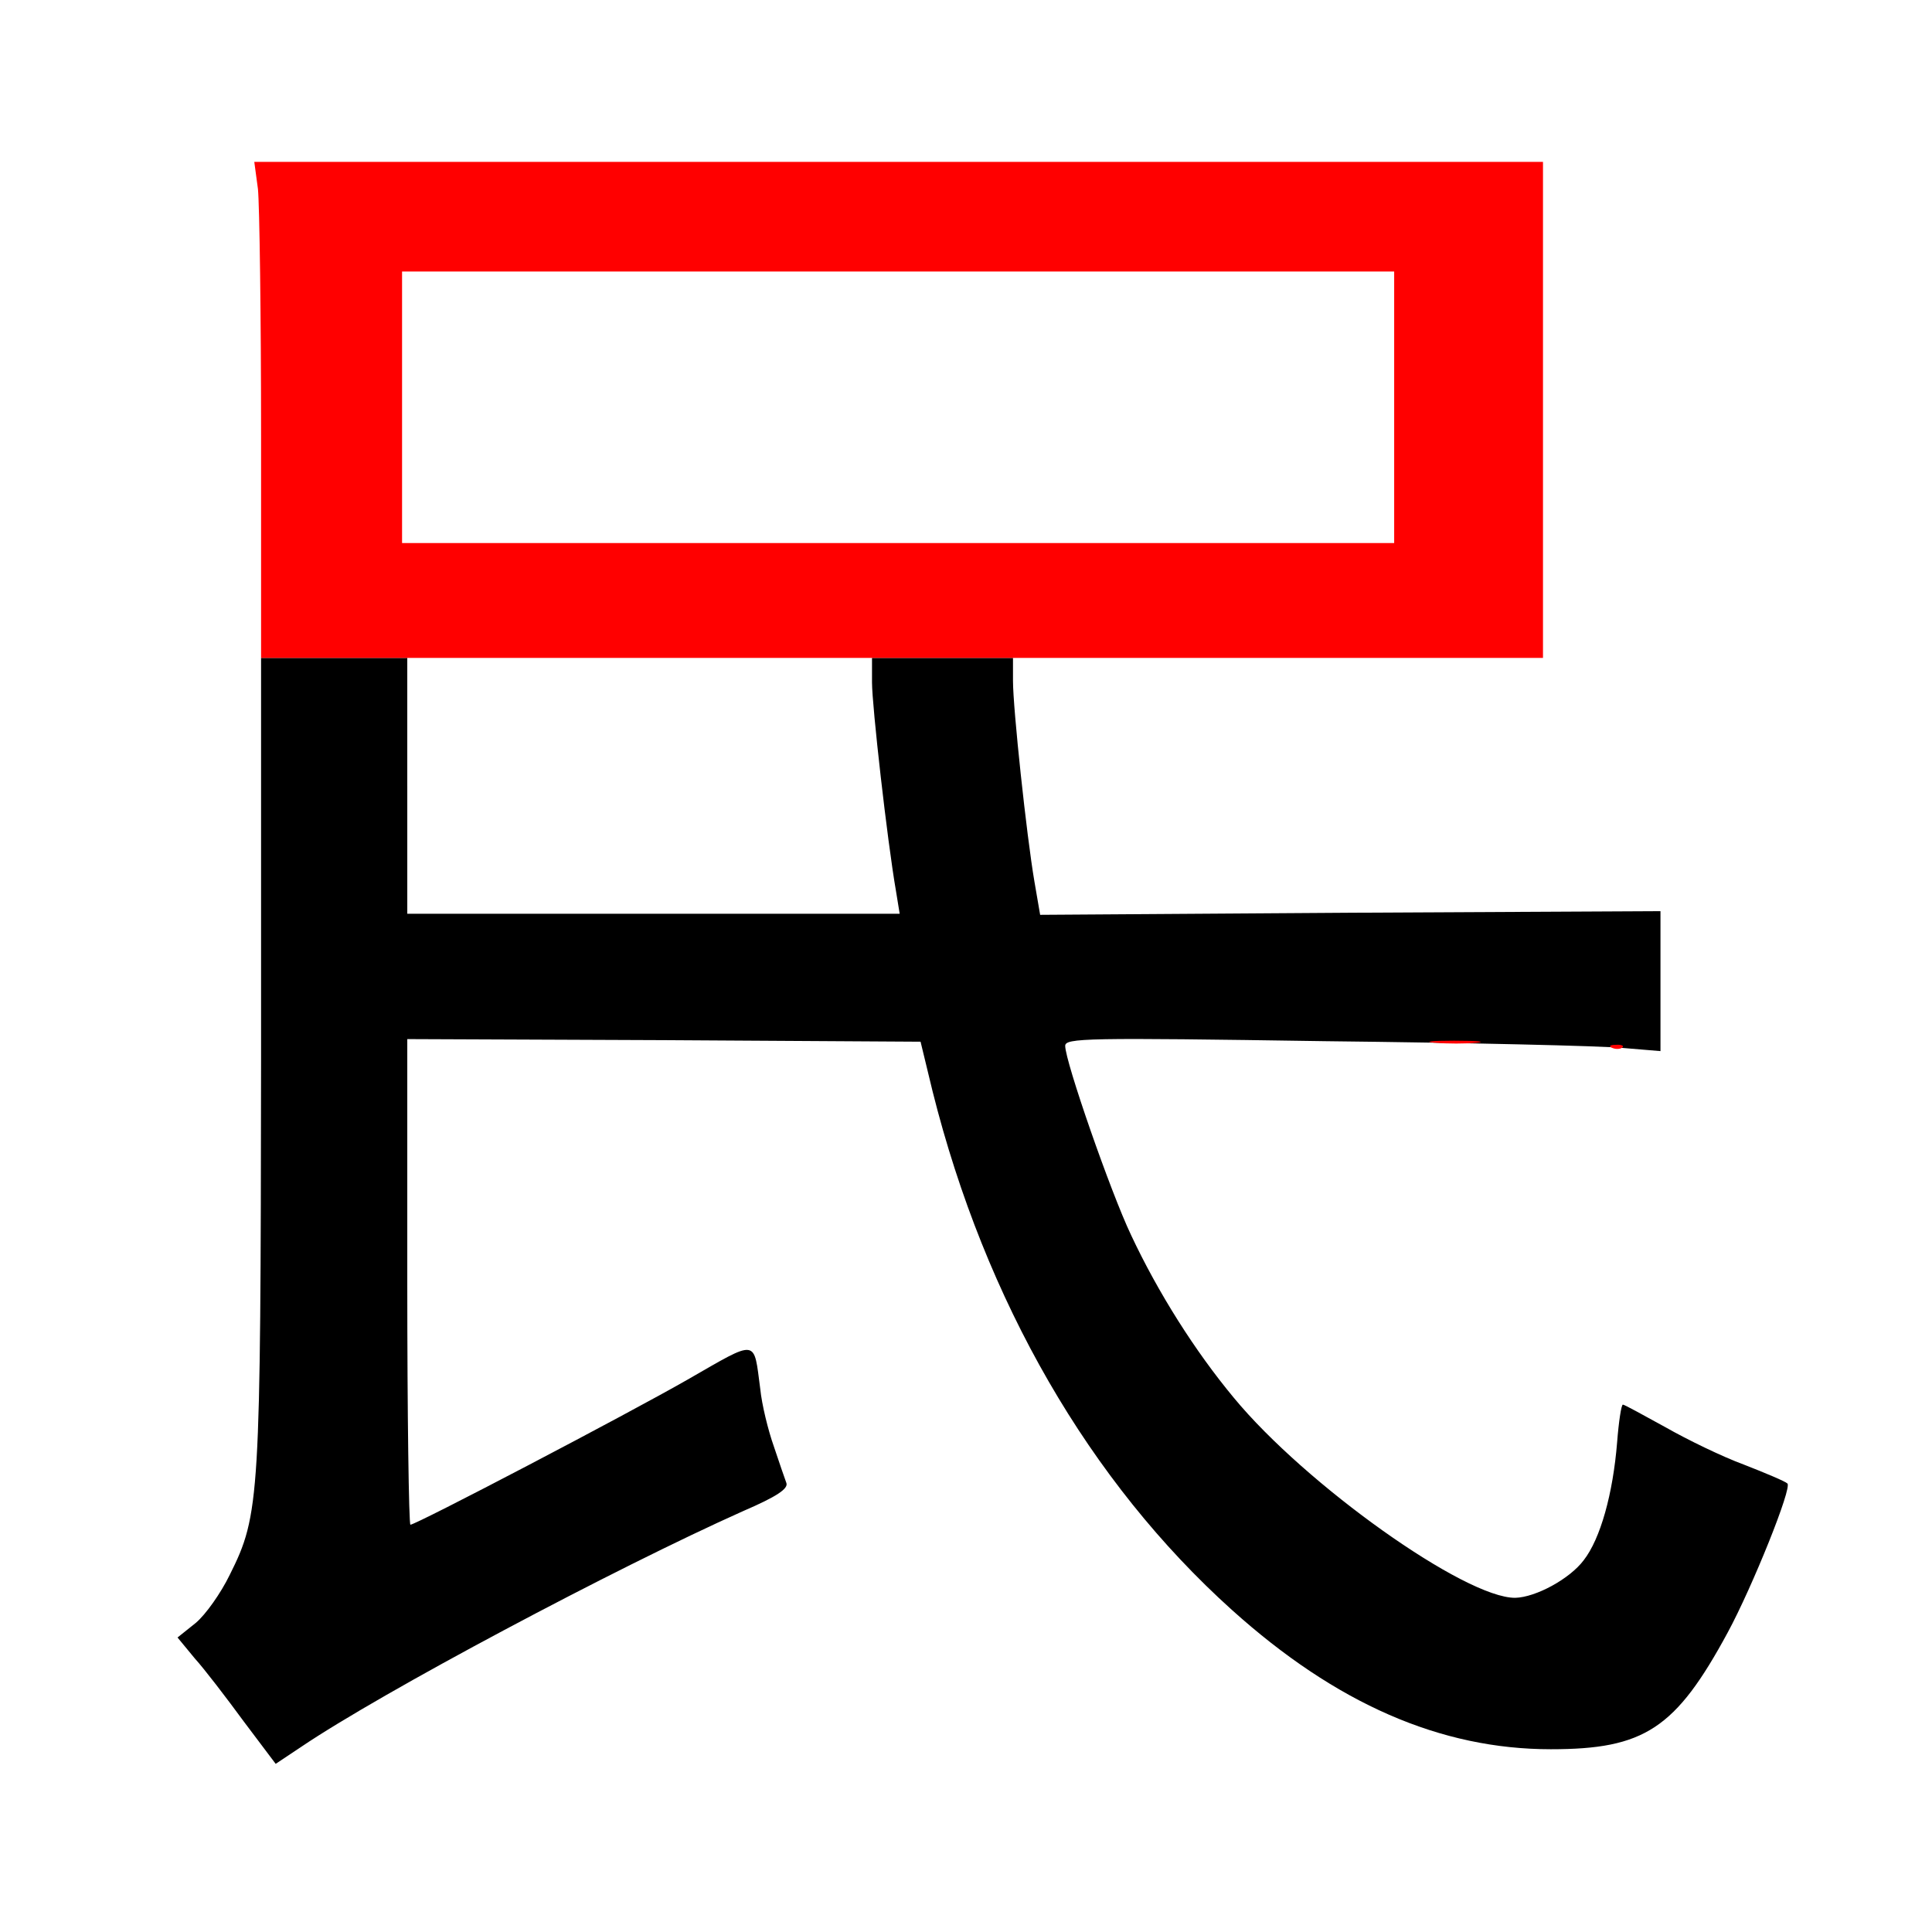 
<svg version="1.0" xmlns="http://www.w3.org/2000/svg"
 width="370pt" height="370pt" viewBox="0 0 370 370"
 preserveAspectRatio="xMidYMid meet">
<rect x="0" y="0" width="370" height="370" fill="#333333" stroke="none"/>
<g transform="translate(0,370) scale(0.1,-0.1)"
fill="#000000" stroke="none"><path fill="#ffffff" stroke="none" d="M0 1850 l0 -1850 1850 0 1850 0 0 1850
0 1850 -1850 0 -1850 0 0 -1850z"/>
<path fill="#000000" stroke="none" d="M780 2195 l0 -245 471 0 472 0 -7 43
c-17 98 -46 356 -46 400 l0 47 135 0 135 0 0 -44 c0 -53 26 -296 41 -384 l11
-64 594 4 594 3 0 -134 0 -134 -72 6 c-40 4 -297 10 -570 13 -460 7 -498 6
-498 -9 0 -30 87 -280 126 -362 52 -111 123 -223 197 -312 137 -166 443 -384
539 -383 39 1 104 36 131 72 32 41 56 127 64 226 3 39 8 72 11 72 3 0 39 -20
81 -43 42 -24 110 -57 151 -72 41 -16 79 -32 83 -36 10 -7 -67 -198 -114 -285
-100 -185 -160 -224 -339 -224 -211 0 -411 87 -611 267 -272 245 -472 590
-573 993 l-23 95 -492 3 -491 2 0 -465 c0 -256 3 -465 6 -465 11 0 414 211
531 278 136 78 126 79 139 -18 3 -30 15 -79 26 -110 10 -30 21 -62 24 -70 4
-11 -18 -26 -83 -54 -244 -109 -692 -347 -847 -452 l-48 -32 -61 81 c-33 45
-75 100 -94 121 l-33 40 35 28 c19 16 48 57 65 92 58 116 59 144 60 989 l0
767 140 0 140 0 0 -245z"/>
<path fill="#ff0000" stroke="none" d="M2955 2915 l0 -475 -1227 0 -1228 0 0
423 c0 232 -3 446 -6 475 l-7 52 1234 0 1234 0 0 -475z"/>
<path fill="#ff0000" stroke="none" d="M2828 1703 c-21 -2 -57 -2 -80 0 -24 2
-7 4 37 4 44 0 63 -2 43 -4z"/>
<path fill="#ff0000" stroke="none" d="M3107 1694 c-3 -3 -12 -4 -19 -1 -8 3
-5 6 6 6 11 1 17 -2 13 -5z"/>
<path fill="#ffffff" stroke="none" d="M770 2920 l0 -260 950 0 950 0 0 260 0
260 -950 0 -950 0 0 -260z"/>
</g>
</svg>